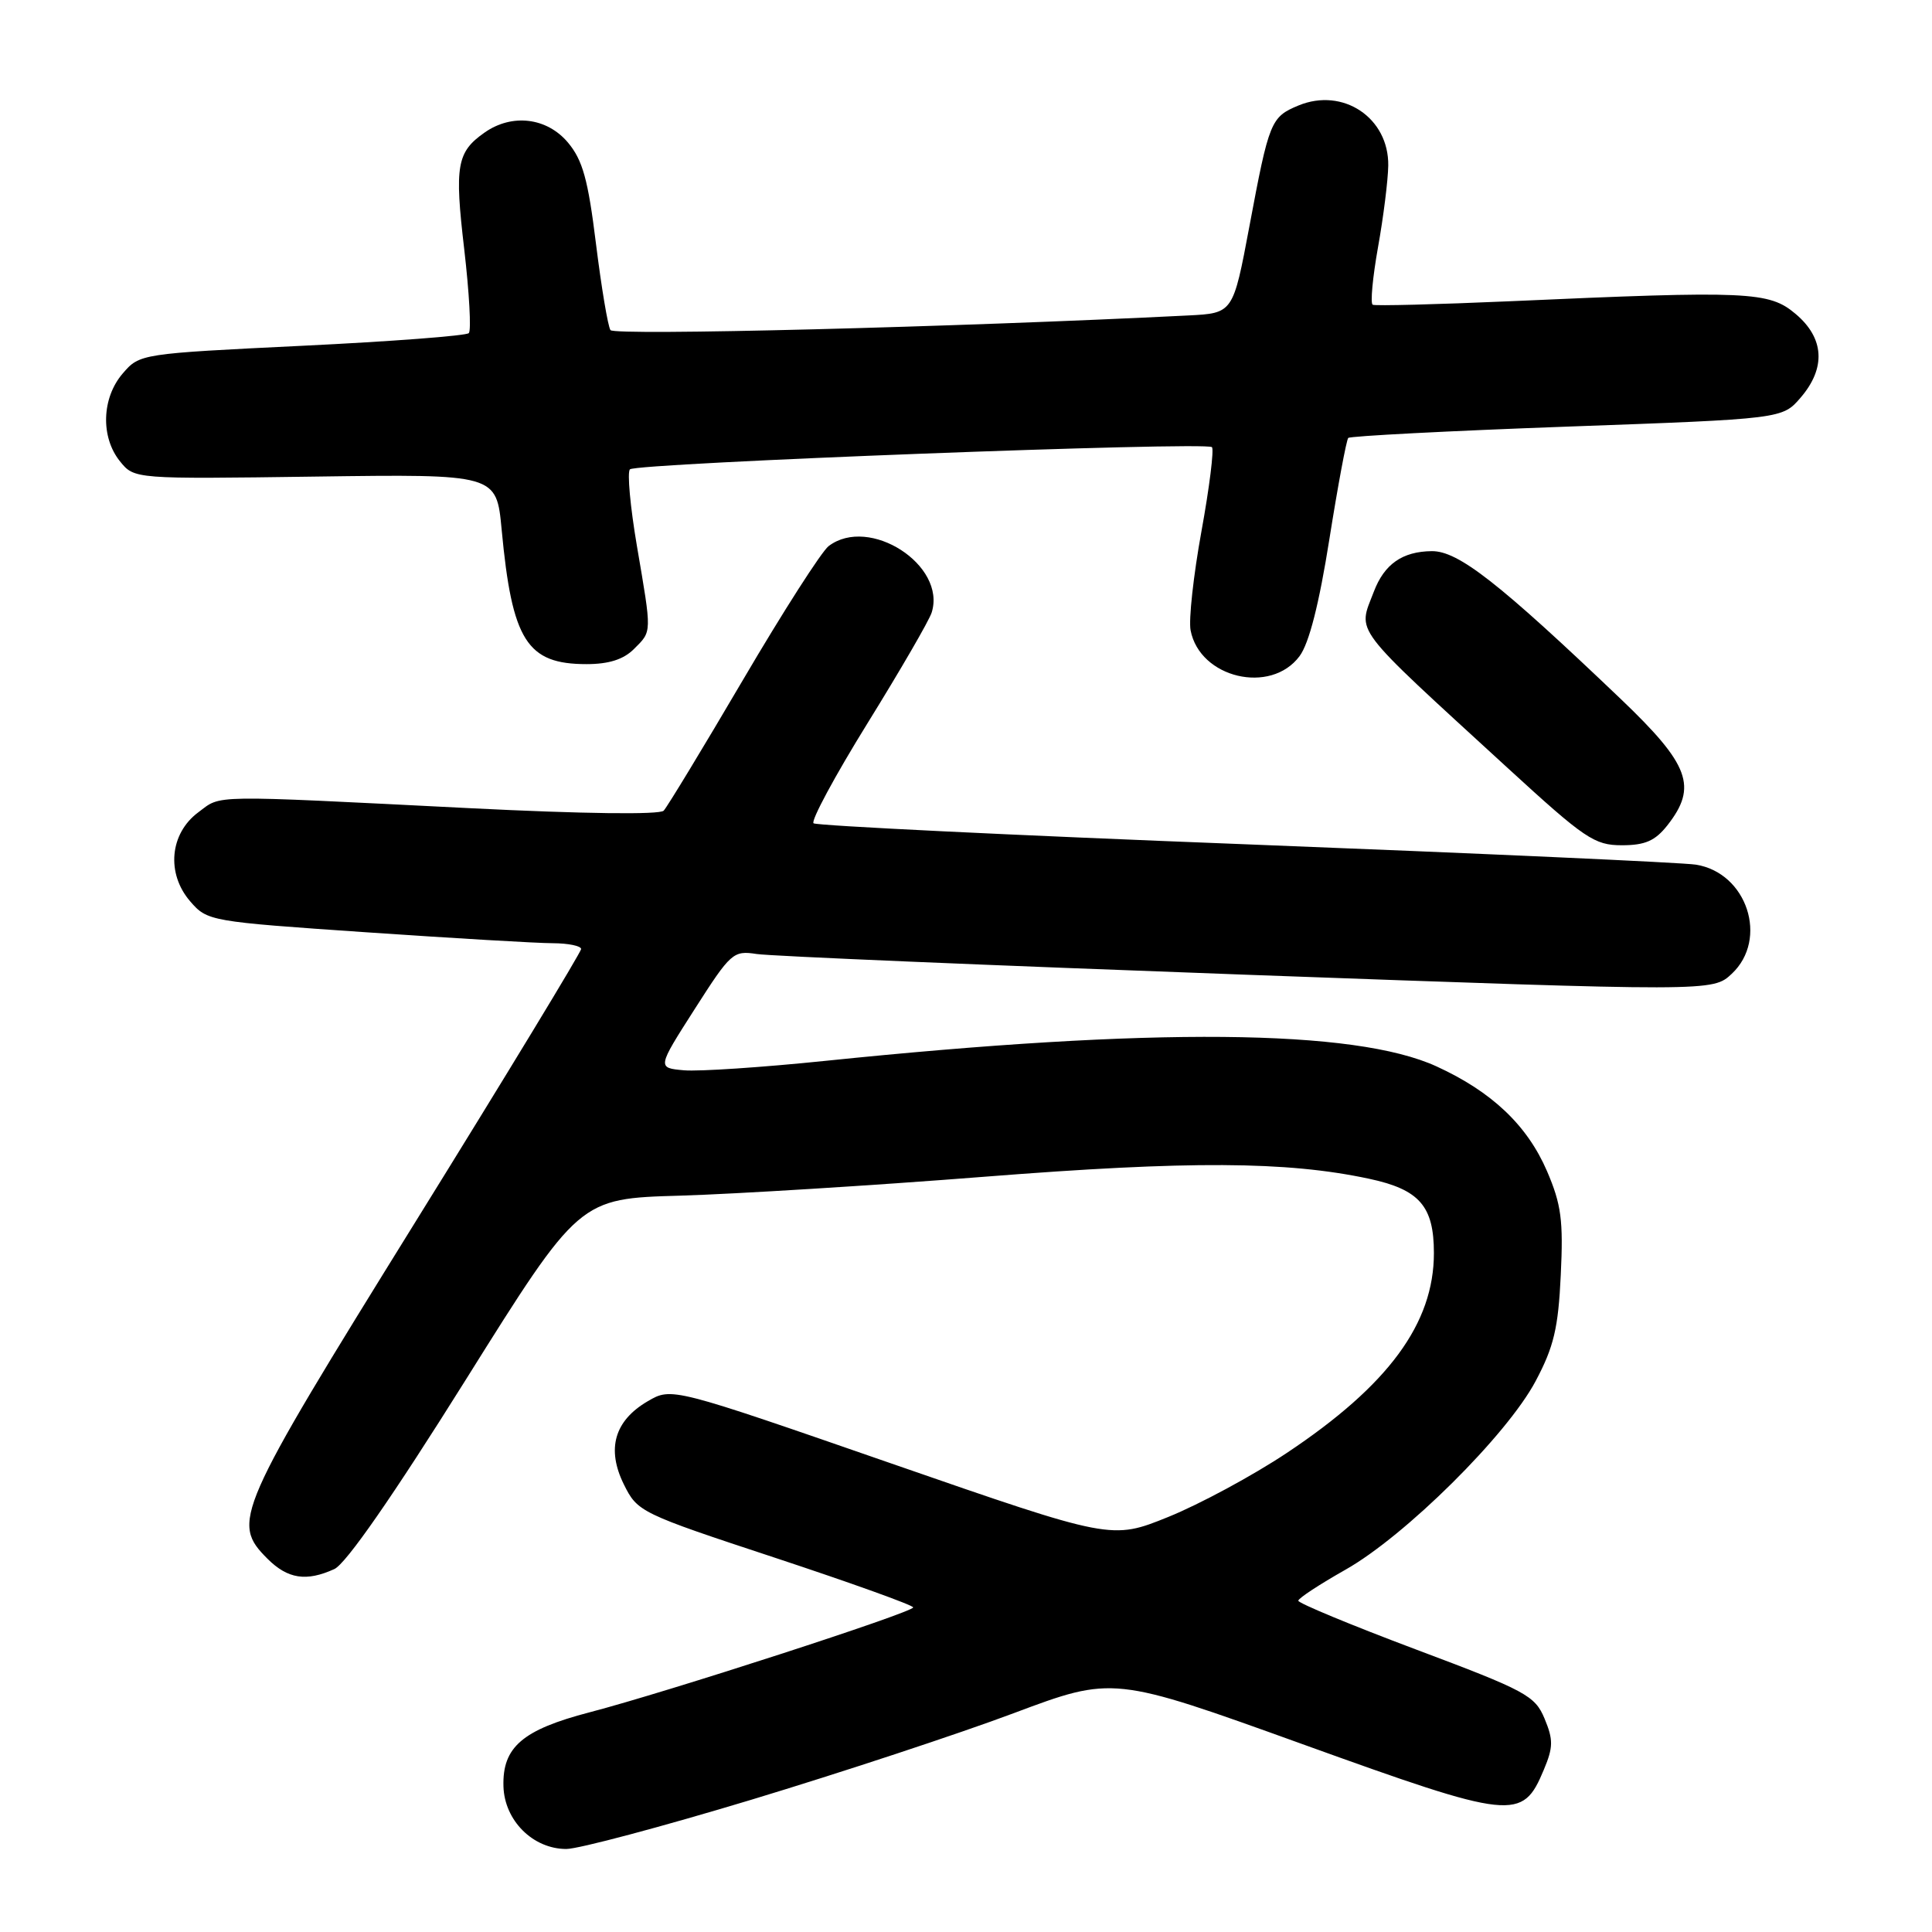 <?xml version="1.0" encoding="UTF-8" standalone="no"?>
<!DOCTYPE svg PUBLIC "-//W3C//DTD SVG 1.1//EN" "http://www.w3.org/Graphics/SVG/1.1/DTD/svg11.dtd" >
<svg xmlns="http://www.w3.org/2000/svg" xmlns:xlink="http://www.w3.org/1999/xlink" version="1.1" viewBox="0 0 256 256">
 <g >
 <path fill="currentColor"
d=" M 99.54 238.48 C 111.41 234.89 127.06 229.73 134.31 227.01 C 147.50 222.07 147.50 222.07 172.53 231.09 C 200.51 241.18 201.72 241.31 204.56 234.51 C 205.82 231.51 205.83 230.53 204.66 227.72 C 203.39 224.68 202.19 224.03 187.64 218.57 C 179.04 215.34 172.01 212.42 172.03 212.10 C 172.05 211.77 174.86 209.93 178.27 208.00 C 186.18 203.54 199.69 190.15 203.48 183.00 C 205.89 178.47 206.48 175.98 206.81 168.95 C 207.16 161.72 206.88 159.59 204.99 155.19 C 202.37 149.11 197.68 144.66 190.34 141.30 C 179.50 136.34 152.79 136.10 109.35 140.57 C 101.02 141.43 92.60 141.99 90.64 141.82 C 87.07 141.50 87.07 141.50 92.05 133.71 C 96.83 126.23 97.16 125.93 100.26 126.41 C 102.04 126.69 131.27 127.92 165.22 129.16 C 226.94 131.40 226.94 131.40 229.47 129.03 C 234.38 124.42 231.48 115.64 224.71 114.57 C 222.94 114.29 196.07 113.08 165.00 111.87 C 133.93 110.67 108.19 109.41 107.80 109.09 C 107.42 108.77 110.64 102.79 114.97 95.80 C 119.29 88.82 123.11 82.24 123.45 81.17 C 125.44 74.89 115.18 68.27 109.80 72.36 C 108.87 73.07 103.76 81.04 98.46 90.07 C 93.15 99.11 88.42 106.91 87.94 107.42 C 87.41 107.97 77.26 107.84 62.28 107.09 C 27.24 105.33 29.42 105.30 26.27 107.64 C 22.49 110.45 22.01 115.74 25.20 119.43 C 27.47 122.06 27.79 122.11 48.50 123.53 C 60.05 124.32 71.19 124.98 73.25 124.98 C 75.31 124.99 77.00 125.34 77.00 125.75 C 77.00 126.16 67.10 142.47 55.00 161.98 C 31.18 200.40 30.61 201.70 35.45 206.55 C 38.13 209.22 40.59 209.60 44.30 207.91 C 45.84 207.21 52.06 198.25 61.72 182.82 C 76.75 158.81 76.75 158.81 90.13 158.43 C 97.48 158.21 115.65 157.09 130.50 155.92 C 157.62 153.79 170.46 153.86 181.36 156.18 C 188.08 157.61 190.00 159.80 190.00 166.04 C 190.00 175.37 183.97 183.56 170.51 192.52 C 166.01 195.52 158.94 199.33 154.81 201.00 C 147.29 204.04 147.29 204.04 118.14 193.93 C 89.00 183.82 89.00 183.82 85.83 185.67 C 81.41 188.25 80.34 192.00 82.67 196.70 C 84.47 200.34 84.83 200.52 102.75 206.43 C 112.79 209.75 121.00 212.70 121.00 212.99 C 121.00 213.64 88.24 224.26 78.12 226.89 C 69.23 229.21 66.56 231.50 66.71 236.70 C 66.84 241.23 70.62 245.00 75.04 245.00 C 76.65 245.00 87.68 242.06 99.54 238.48 Z  M 220.93 109.37 C 224.96 104.24 223.89 101.34 214.76 92.62 C 198.61 77.21 193.23 73.00 189.72 73.03 C 185.83 73.07 183.43 74.74 182.04 78.40 C 179.91 83.99 178.81 82.54 199.76 101.75 C 210.00 111.14 211.27 112.00 214.90 112.00 C 217.98 112.00 219.31 111.42 220.93 109.37 Z  M 172.20 86.94 C 173.46 85.25 174.79 80.03 176.15 71.44 C 177.28 64.32 178.41 58.29 178.65 58.03 C 178.90 57.78 191.94 57.10 207.64 56.53 C 236.17 55.50 236.17 55.50 238.59 52.69 C 241.97 48.76 241.74 44.80 237.92 41.59 C 234.40 38.62 231.75 38.50 200.00 39.92 C 190.38 40.34 182.23 40.55 181.89 40.38 C 181.56 40.20 181.88 36.78 182.59 32.78 C 183.31 28.78 183.92 23.90 183.95 21.94 C 184.04 15.61 177.95 11.54 172.05 13.98 C 168.39 15.50 168.16 16.06 165.55 30.00 C 163.39 41.50 163.39 41.50 157.45 41.80 C 126.58 43.35 81.39 44.50 80.89 43.74 C 80.55 43.24 79.69 38.09 78.97 32.30 C 77.92 23.78 77.21 21.22 75.25 18.88 C 72.46 15.57 67.85 15.02 64.23 17.55 C 60.53 20.14 60.21 21.93 61.51 33.00 C 62.18 38.78 62.46 43.79 62.12 44.14 C 61.78 44.49 51.83 45.25 40.01 45.82 C 18.62 46.86 18.50 46.88 16.26 49.49 C 13.47 52.73 13.31 57.92 15.90 61.13 C 17.80 63.48 17.80 63.48 41.79 63.15 C 65.78 62.82 65.78 62.82 66.47 70.16 C 67.85 84.89 69.81 88.00 77.72 88.00 C 80.67 88.00 82.62 87.38 84.00 86.00 C 86.41 83.59 86.39 84.05 84.39 72.32 C 83.51 67.13 83.09 62.57 83.47 62.19 C 84.31 61.36 159.81 58.48 160.59 59.25 C 160.88 59.55 160.26 64.56 159.20 70.39 C 158.14 76.22 157.49 82.13 157.76 83.52 C 158.97 89.85 168.38 92.08 172.20 86.94 Z "/>
</g>
</svg>